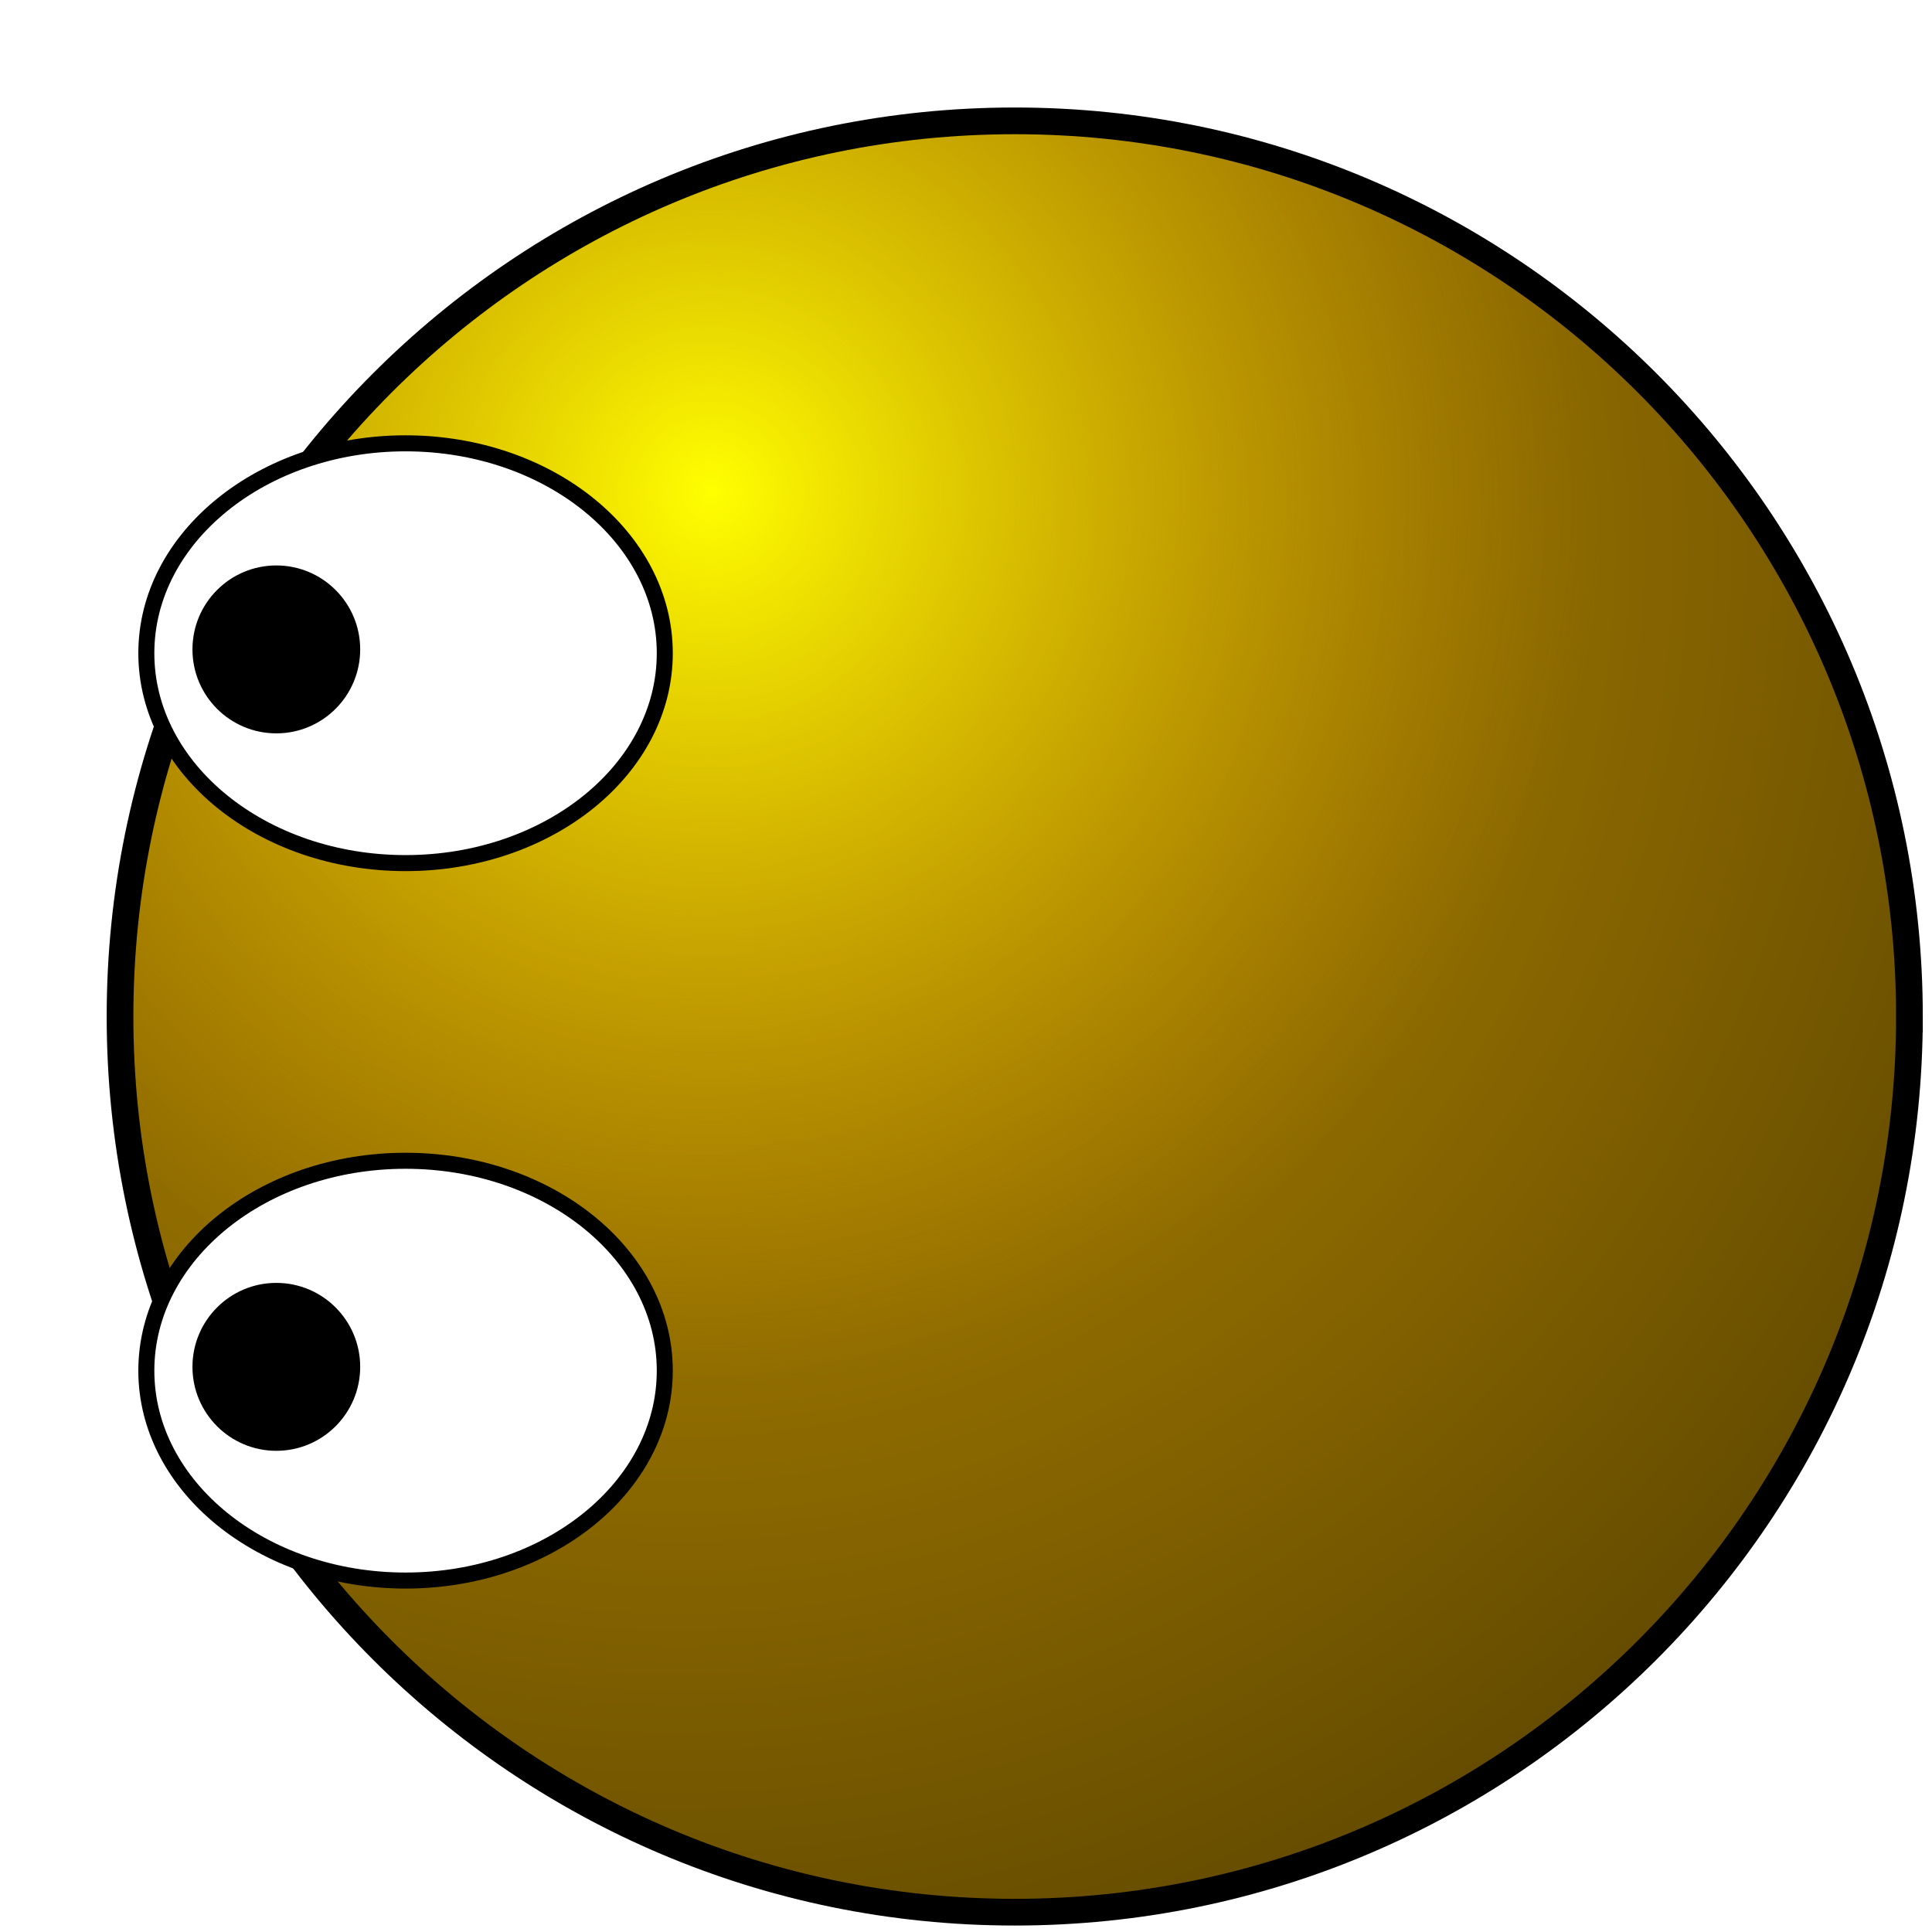 <?xml version="1.0" encoding="UTF-8" standalone="no"?>
<!-- Created with Inkscape (http://www.inkscape.org/) -->

<svg
   xmlns:dc="http://purl.org/dc/elements/1.1/"
   xmlns:cc="http://creativecommons.org/ns#"
   xmlns:rdf="http://www.w3.org/1999/02/22-rdf-syntax-ns#"
   xmlns:svg="http://www.w3.org/2000/svg"
   xmlns="http://www.w3.org/2000/svg"
   xmlns:xlink="http://www.w3.org/1999/xlink"
   xmlns:sodipodi="http://sodipodi.sourceforge.net/DTD/sodipodi-0.dtd"
   xmlns:inkscape="http://www.inkscape.org/namespaces/inkscape"
   width="680.562"
   height="680.562"
   id="svg2"
   sodipodi:version="0.32"
   inkscape:version="0.48.3.1 r9886"
   sodipodi:docname="droidleft.svg"
   version="1.1">
  <defs
     id="defs4">
    <linearGradient
       id="linearGradient2067">
      <stop
         style="stop-color:#ffff00;stop-opacity:1;"
         offset="0"
         id="stop2069" />
      <stop
         style="stop-color:#c89600;stop-opacity:0;"
         offset="1"
         id="stop2071" />
    </linearGradient>
    <linearGradient
       inkscape:collect="always"
       id="linearGradient2057">
      <stop
         style="stop-color:#000000;stop-opacity:1;"
         offset="0"
         id="stop2059" />
      <stop
         style="stop-color:#000000;stop-opacity:0;"
         offset="1"
         id="stop2061" />
    </linearGradient>
    <linearGradient
       id="linearGradient2043">
      <stop
         style="stop-color:#c89600;stop-opacity:1;"
         offset="0"
         id="stop2045" />
      <stop
         style="stop-color:#644b00;stop-opacity:1;"
         offset="1"
         id="stop2047" />
    </linearGradient>
    <radialGradient
       inkscape:collect="always"
       xlink:href="#linearGradient2043"
       id="radialGradient2049"
       cx="254.286"
       cy="215.219"
       fx="254.286"
       fy="215.219"
       r="340.286"
       gradientUnits="userSpaceOnUse" />
    <radialGradient
       inkscape:collect="always"
       xlink:href="#linearGradient2043"
       id="radialGradient2053"
       gradientUnits="userSpaceOnUse"
       cx="254.286"
       cy="215.219"
       fx="254.286"
       fy="215.219"
       r="340.286"
       gradientTransform="matrix(1.597,0,0,1.639,-151.701,-137.587)" />
    <radialGradient
       inkscape:collect="always"
       xlink:href="#linearGradient2057"
       id="radialGradient2063"
       cx="380"
       cy="389.505"
       fx="380"
       fy="389.505"
       r="334.286"
       gradientUnits="userSpaceOnUse" />
    <radialGradient
       inkscape:collect="always"
       xlink:href="#linearGradient2067"
       id="radialGradient2073"
       cx="266.566"
       cy="193.031"
       fx="266.566"
       fy="193.031"
       r="334.286"
       gradientUnits="userSpaceOnUse" />
    <radialGradient
       inkscape:collect="always"
       xlink:href="#linearGradient2043"
       id="radialGradient3164"
       gradientUnits="userSpaceOnUse"
       cx="254.286"
       cy="215.219"
       fx="254.286"
       fy="215.219"
       r="340.286" />
    <radialGradient
       inkscape:collect="always"
       xlink:href="#linearGradient2043"
       id="radialGradient3166"
       gradientUnits="userSpaceOnUse"
       gradientTransform="matrix(1.597,0,0,1.639,-151.701,-137.587)"
       cx="254.286"
       cy="215.219"
       fx="254.286"
       fy="215.219"
       r="340.286" />
    <radialGradient
       inkscape:collect="always"
       xlink:href="#linearGradient2067"
       id="radialGradient3168"
       gradientUnits="userSpaceOnUse"
       cx="266.566"
       cy="193.031"
       fx="266.566"
       fy="193.031"
       r="334.286" />
    <filter
       id="filter3170"
       style="color-interpolation-filters:sRGB;"
       inkscape:label="Drop Shadow">
      <feFlood
         id="feFlood3172"
         flood-opacity="0.5"
         flood-color="rgb(0,0,0)"
         result="flood" />
      <feComposite
         id="feComposite3174"
         in2="SourceGraphic"
         in="flood"
         operator="in"
         result="composite1" />
      <feGaussianBlur
         id="feGaussianBlur3176"
         in="composite"
         stdDeviation="20"
         result="blur" />
      <feOffset
         id="feOffset3178"
         dx="40"
         dy="40"
         result="offset" />
      <feComposite
         id="feComposite3180"
         in2="offset"
         in="SourceGraphic"
         operator="over"
         result="composite2" />
    </filter>
  </defs>
  <sodipodi:namedview
     id="base"
     pagecolor="#ffffff"
     bordercolor="#666666"
     borderopacity="1.0"
     inkscape:pageopacity="0.0"
     inkscape:pageshadow="2"
     inkscape:zoom="0.35"
     inkscape:cx="335.28125"
     inkscape:cy="284.49785"
     inkscape:document-units="px"
     inkscape:current-layer="layer1"
     showgrid="true"
     inkscape:window-width="1016"
     inkscape:window-height="714"
     inkscape:window-x="348"
     inkscape:window-y="27"
     fit-margin-top="0"
     fit-margin-left="0"
     fit-margin-right="0"
     fit-margin-bottom="0"
     inkscape:window-maximized="0" />
  <g
     inkscape:label="Layer 1"
     inkscape:groupmode="layer"
     id="layer1"
     transform="translate(-39.719,-49.219)">
    <g
       id="g3151"
       transform="matrix(0.94,0,0,0.941,2.368,3.131)"
       style="filter:url(#filter3170)">
      <path
         d="m 714.286,389.505 c 0,184.621 -149.665,334.286 -334.286,334.286 -184.621,0 -334.286,-149.665 -334.286,-334.286 C 45.714,204.884 195.379,55.219 380,55.219 c 184.621,0 334.286,149.665 334.286,334.286 z"
         sodipodi:ry="334.28571"
         sodipodi:rx="334.28571"
         sodipodi:cy="389.50504"
         sodipodi:cx="380"
         id="path2041"
         style="fill:url(#radialGradient3164);fill-opacity:1;stroke:#000000;stroke-width:12;stroke-miterlimit:4;stroke-opacity:1;stroke-dasharray:none"
         sodipodi:type="arc" />
      <path
         sodipodi:type="arc"
         style="fill:url(#radialGradient3166);fill-opacity:1;stroke:none"
         id="path2051"
         sodipodi:cx="380"
         sodipodi:cy="389.50504"
         sodipodi:rx="334.28571"
         sodipodi:ry="334.28571"
         d="m 714.286,389.505 c 0,184.621 -149.665,334.286 -334.286,334.286 -184.621,0 -334.286,-149.665 -334.286,-334.286 C 45.714,204.884 195.379,55.219 380,55.219 c 184.621,0 334.286,149.665 334.286,334.286 z" />
      <path
         d="m 714.286,389.505 c 0,184.621 -149.665,334.286 -334.286,334.286 -184.621,0 -334.286,-149.665 -334.286,-334.286 C 45.714,204.884 195.379,55.219 380,55.219 c 184.621,0 334.286,149.665 334.286,334.286 z"
         sodipodi:ry="334.28571"
         sodipodi:rx="334.28571"
         sodipodi:cy="389.50504"
         sodipodi:cx="380"
         id="path2065"
         style="fill:url(#radialGradient3168);fill-opacity:1;stroke:#000000;stroke-width:8;stroke-miterlimit:4;stroke-opacity:1;stroke-dasharray:none"
         sodipodi:type="arc" />
      <g
         transform="matrix(0,-1,1,0,-9.505,769.505)"
         id="g3518">
        <g
           id="g2052"
           transform="translate(728.857,86)">
          <path
             d="m -402.857,75.219 c 0,53.651 -35.178,97.143 -78.571,97.143 -43.394,0 -78.571,-43.492 -78.571,-97.143 0,-53.651 35.178,-97.143 78.571,-97.143 43.394,0 78.571,43.492 78.571,97.143 z"
             sodipodi:ry="97.14286"
             sodipodi:rx="78.571426"
             sodipodi:cy="75.219322"
             sodipodi:cx="-481.42856"
             id="path1319"
             style="fill:#ffffff;fill-opacity:1;stroke:#000000;stroke-width:6;stroke-miterlimit:4;stroke-opacity:1;stroke-dasharray:none"
             sodipodi:type="arc" />
          <path
             transform="translate(202.857,103)"
             d="m -651.429,-76.209 c 0,17.358 -14.071,31.429 -31.429,31.429 -17.358,0 -31.429,-14.071 -31.429,-31.429 0,-17.358 14.071,-31.429 31.429,-31.429 17.358,0 31.429,14.071 31.429,31.429 z"
             sodipodi:ry="31.428572"
             sodipodi:rx="31.428572"
             sodipodi:cy="-76.209244"
             sodipodi:cx="-682.85712"
             id="path2050"
             style="fill:#000000;fill-opacity:1;stroke:none"
             sodipodi:type="arc" />
        </g>
        <g
           transform="translate(997.428,86)"
           id="g2056">
          <path
             sodipodi:type="arc"
             style="fill:#ffffff;fill-opacity:1;stroke:#000000;stroke-width:6;stroke-miterlimit:4;stroke-opacity:1;stroke-dasharray:none"
             id="path2058"
             sodipodi:cx="-481.42856"
             sodipodi:cy="75.219322"
             sodipodi:rx="78.571426"
             sodipodi:ry="97.14286"
             d="m -402.857,75.219 c 0,53.651 -35.178,97.143 -78.571,97.143 -43.394,0 -78.571,-43.492 -78.571,-97.143 0,-53.651 35.178,-97.143 78.571,-97.143 43.394,0 78.571,43.492 78.571,97.143 z" />
          <path
             sodipodi:type="arc"
             style="fill:#000000;fill-opacity:1;stroke:none"
             id="path2060"
             sodipodi:cx="-682.85712"
             sodipodi:cy="-76.209244"
             sodipodi:rx="31.428572"
             sodipodi:ry="31.428572"
             d="m -651.429,-76.209 c 0,17.358 -14.071,31.429 -31.429,31.429 -17.358,0 -31.429,-14.071 -31.429,-31.429 0,-17.358 14.071,-31.429 31.429,-31.429 17.358,0 31.429,14.071 31.429,31.429 z"
             transform="translate(202.857,103)" />
        </g>
        <path
           d="m 714.286,389.505 c 0,184.621 -149.665,334.286 -334.286,334.286 -184.621,0 -334.286,-149.665 -334.286,-334.286 C 45.714,204.884 195.379,55.219 380,55.219 c 184.621,0 334.286,149.665 334.286,334.286 z"
           sodipodi:ry="334.28571"
           sodipodi:rx="334.28571"
           sodipodi:cy="389.50504"
           sodipodi:cx="380"
           id="path2790"
           style="fill:none;stroke:none"
           sodipodi:type="arc" />
      </g>
    </g>
  </g>
</svg>
